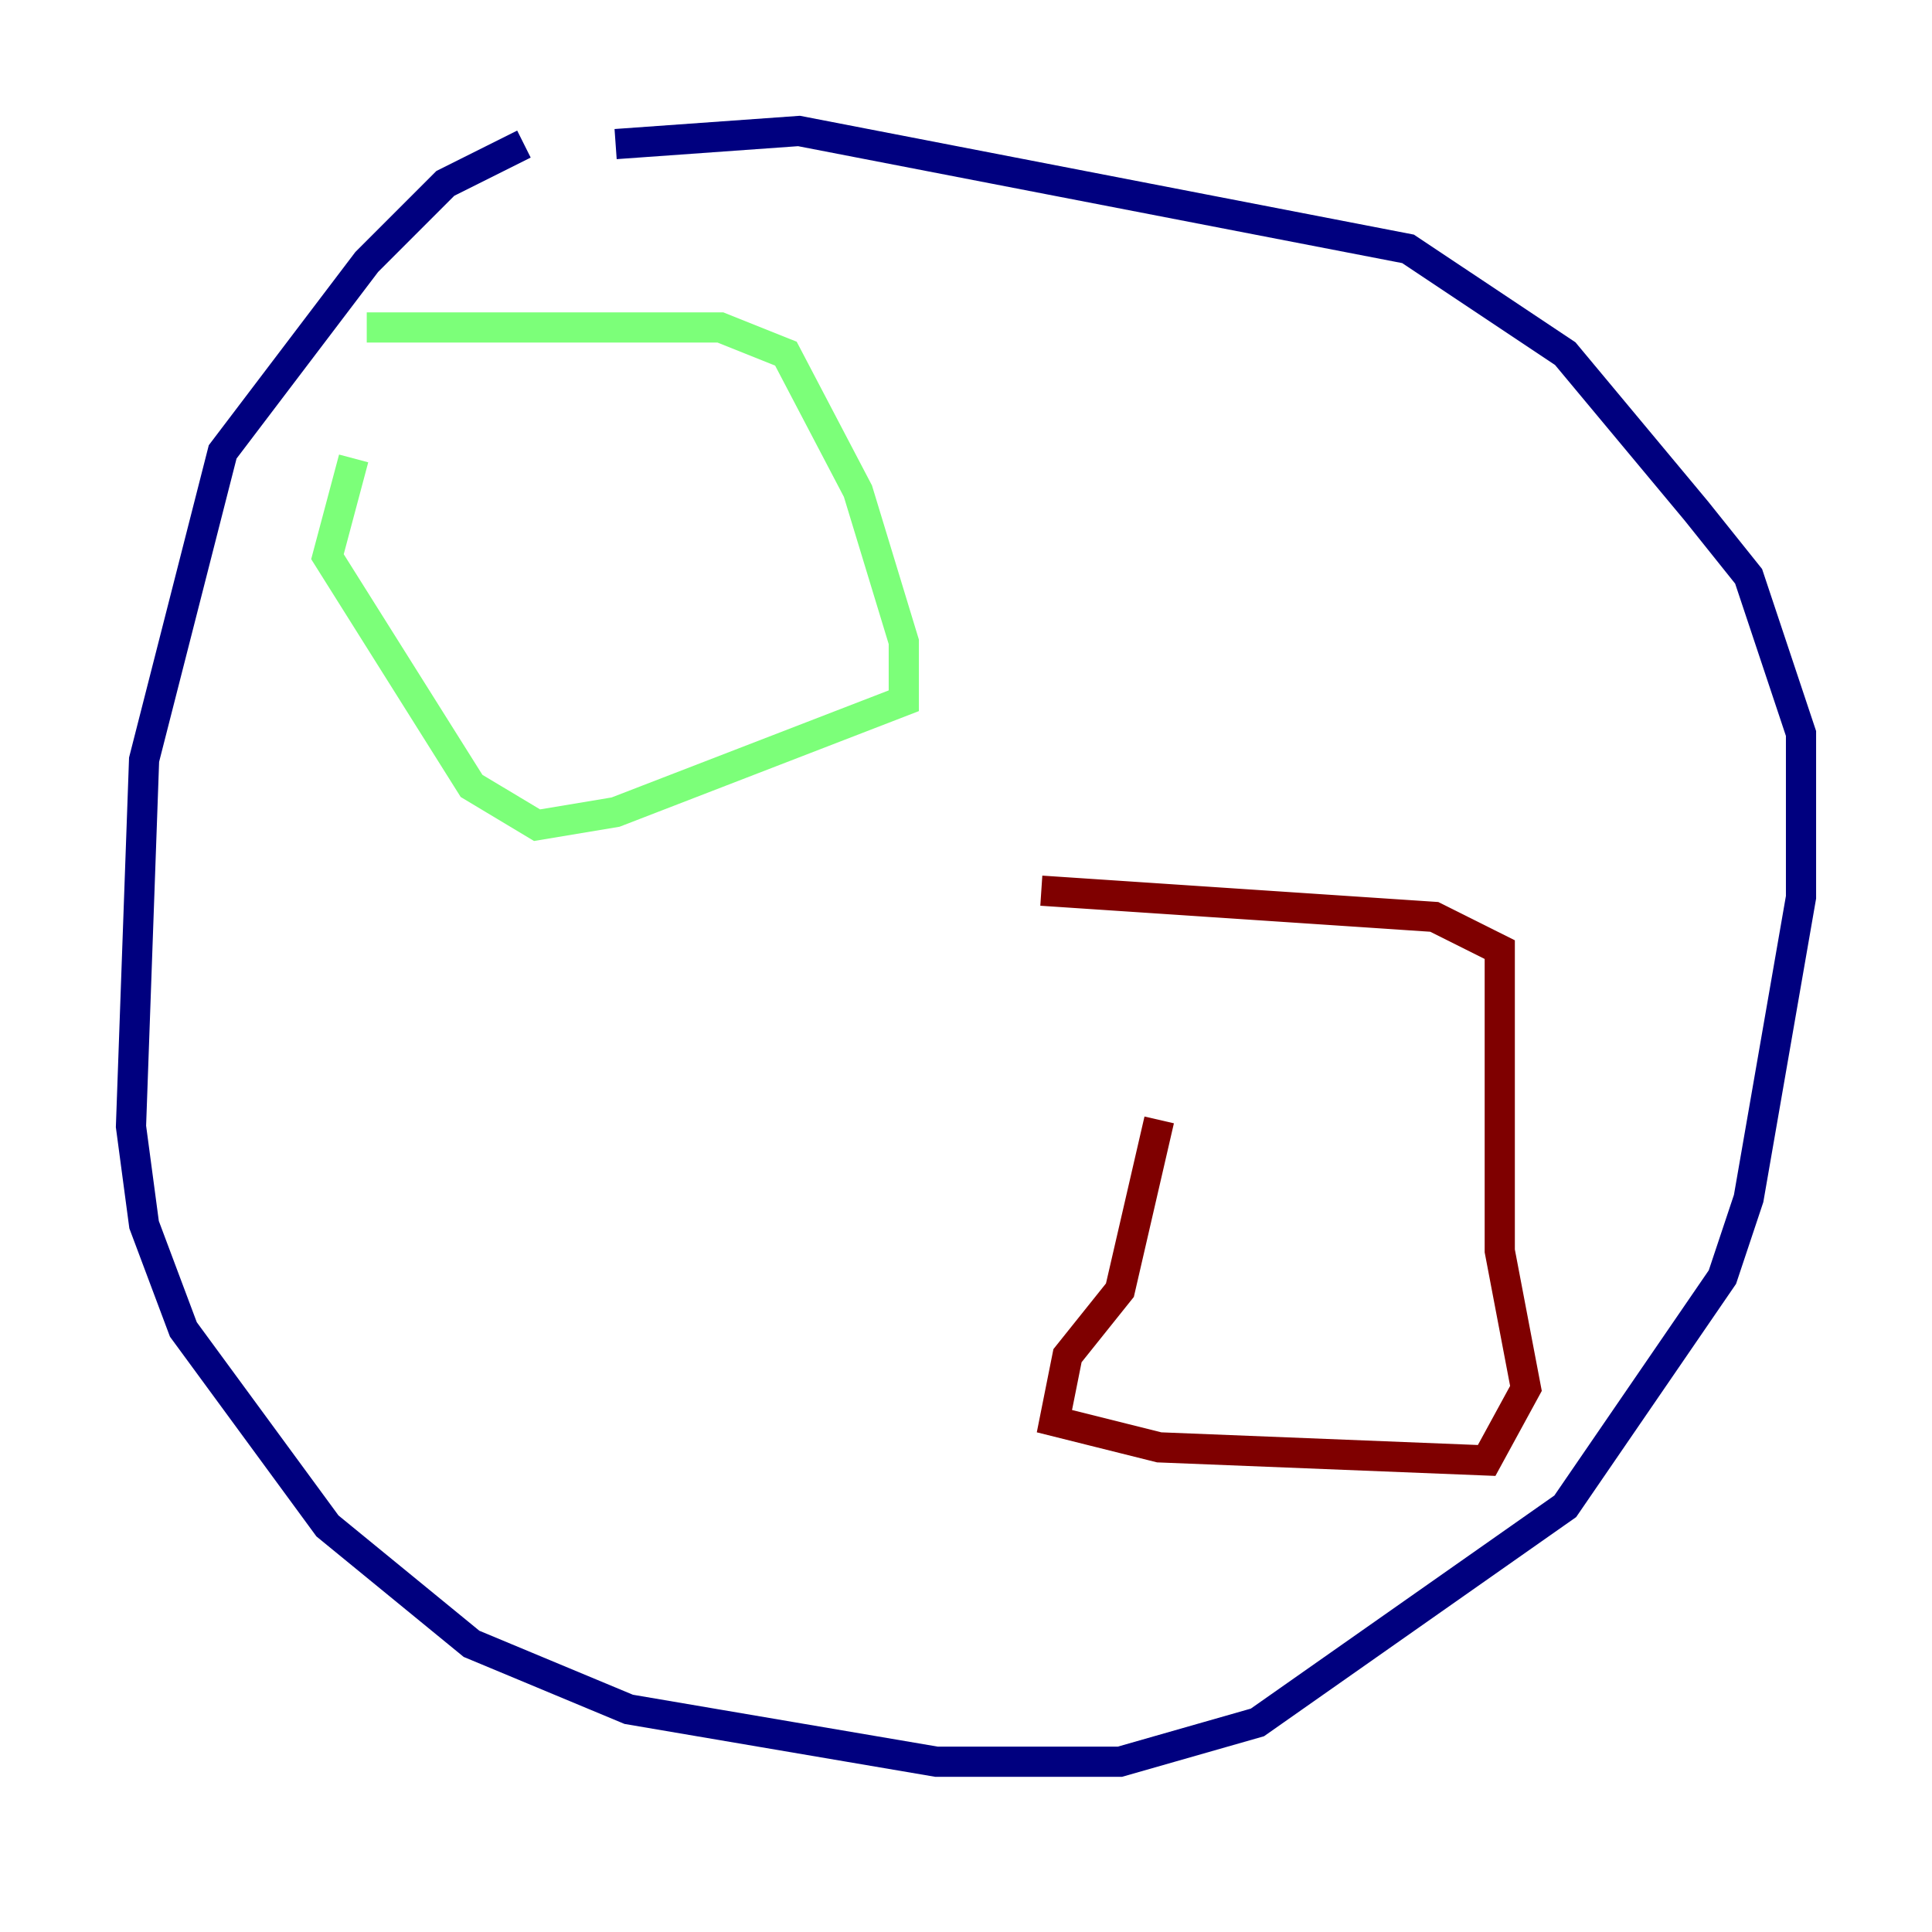 <?xml version="1.0" encoding="utf-8" ?>
<svg baseProfile="tiny" height="128" version="1.2" viewBox="0,0,128,128" width="128" xmlns="http://www.w3.org/2000/svg" xmlns:ev="http://www.w3.org/2001/xml-events" xmlns:xlink="http://www.w3.org/1999/xlink"><defs /><polyline fill="none" points="34.712,9.546 29.505,12.149 24.298,17.356 14.752,29.939 9.546,50.332 8.678,74.63 9.546,81.139 12.149,88.081 21.695,101.098 31.241,108.909 41.654,113.248 62.047,116.719 74.197,116.719 83.308,114.115 103.702,99.797 114.115,84.61 115.851,79.403 119.322,59.444 119.322,48.597 115.851,38.183 112.38,33.844 103.702,23.43 93.288,16.488 52.936,8.678 40.786,9.546" stroke="#00007f" stroke-width="2" /><polyline fill="none" points="23.43,30.373 21.695,36.881 31.241,52.068 35.58,54.671 40.786,53.803 59.878,46.427 59.878,42.522 56.841,32.542 52.068,23.43 47.729,21.695 24.298,21.695" stroke="#7cff79" stroke-width="2" /><polyline fill="none" points="76.8,74.197 74.197,85.478 70.725,89.817 69.858,94.156 76.8,95.891 98.495,96.759 101.098,91.986 99.363,82.875 99.363,62.915 95.024,60.746 68.99,59.01" stroke="#7f0000" stroke-width="2" /></svg>